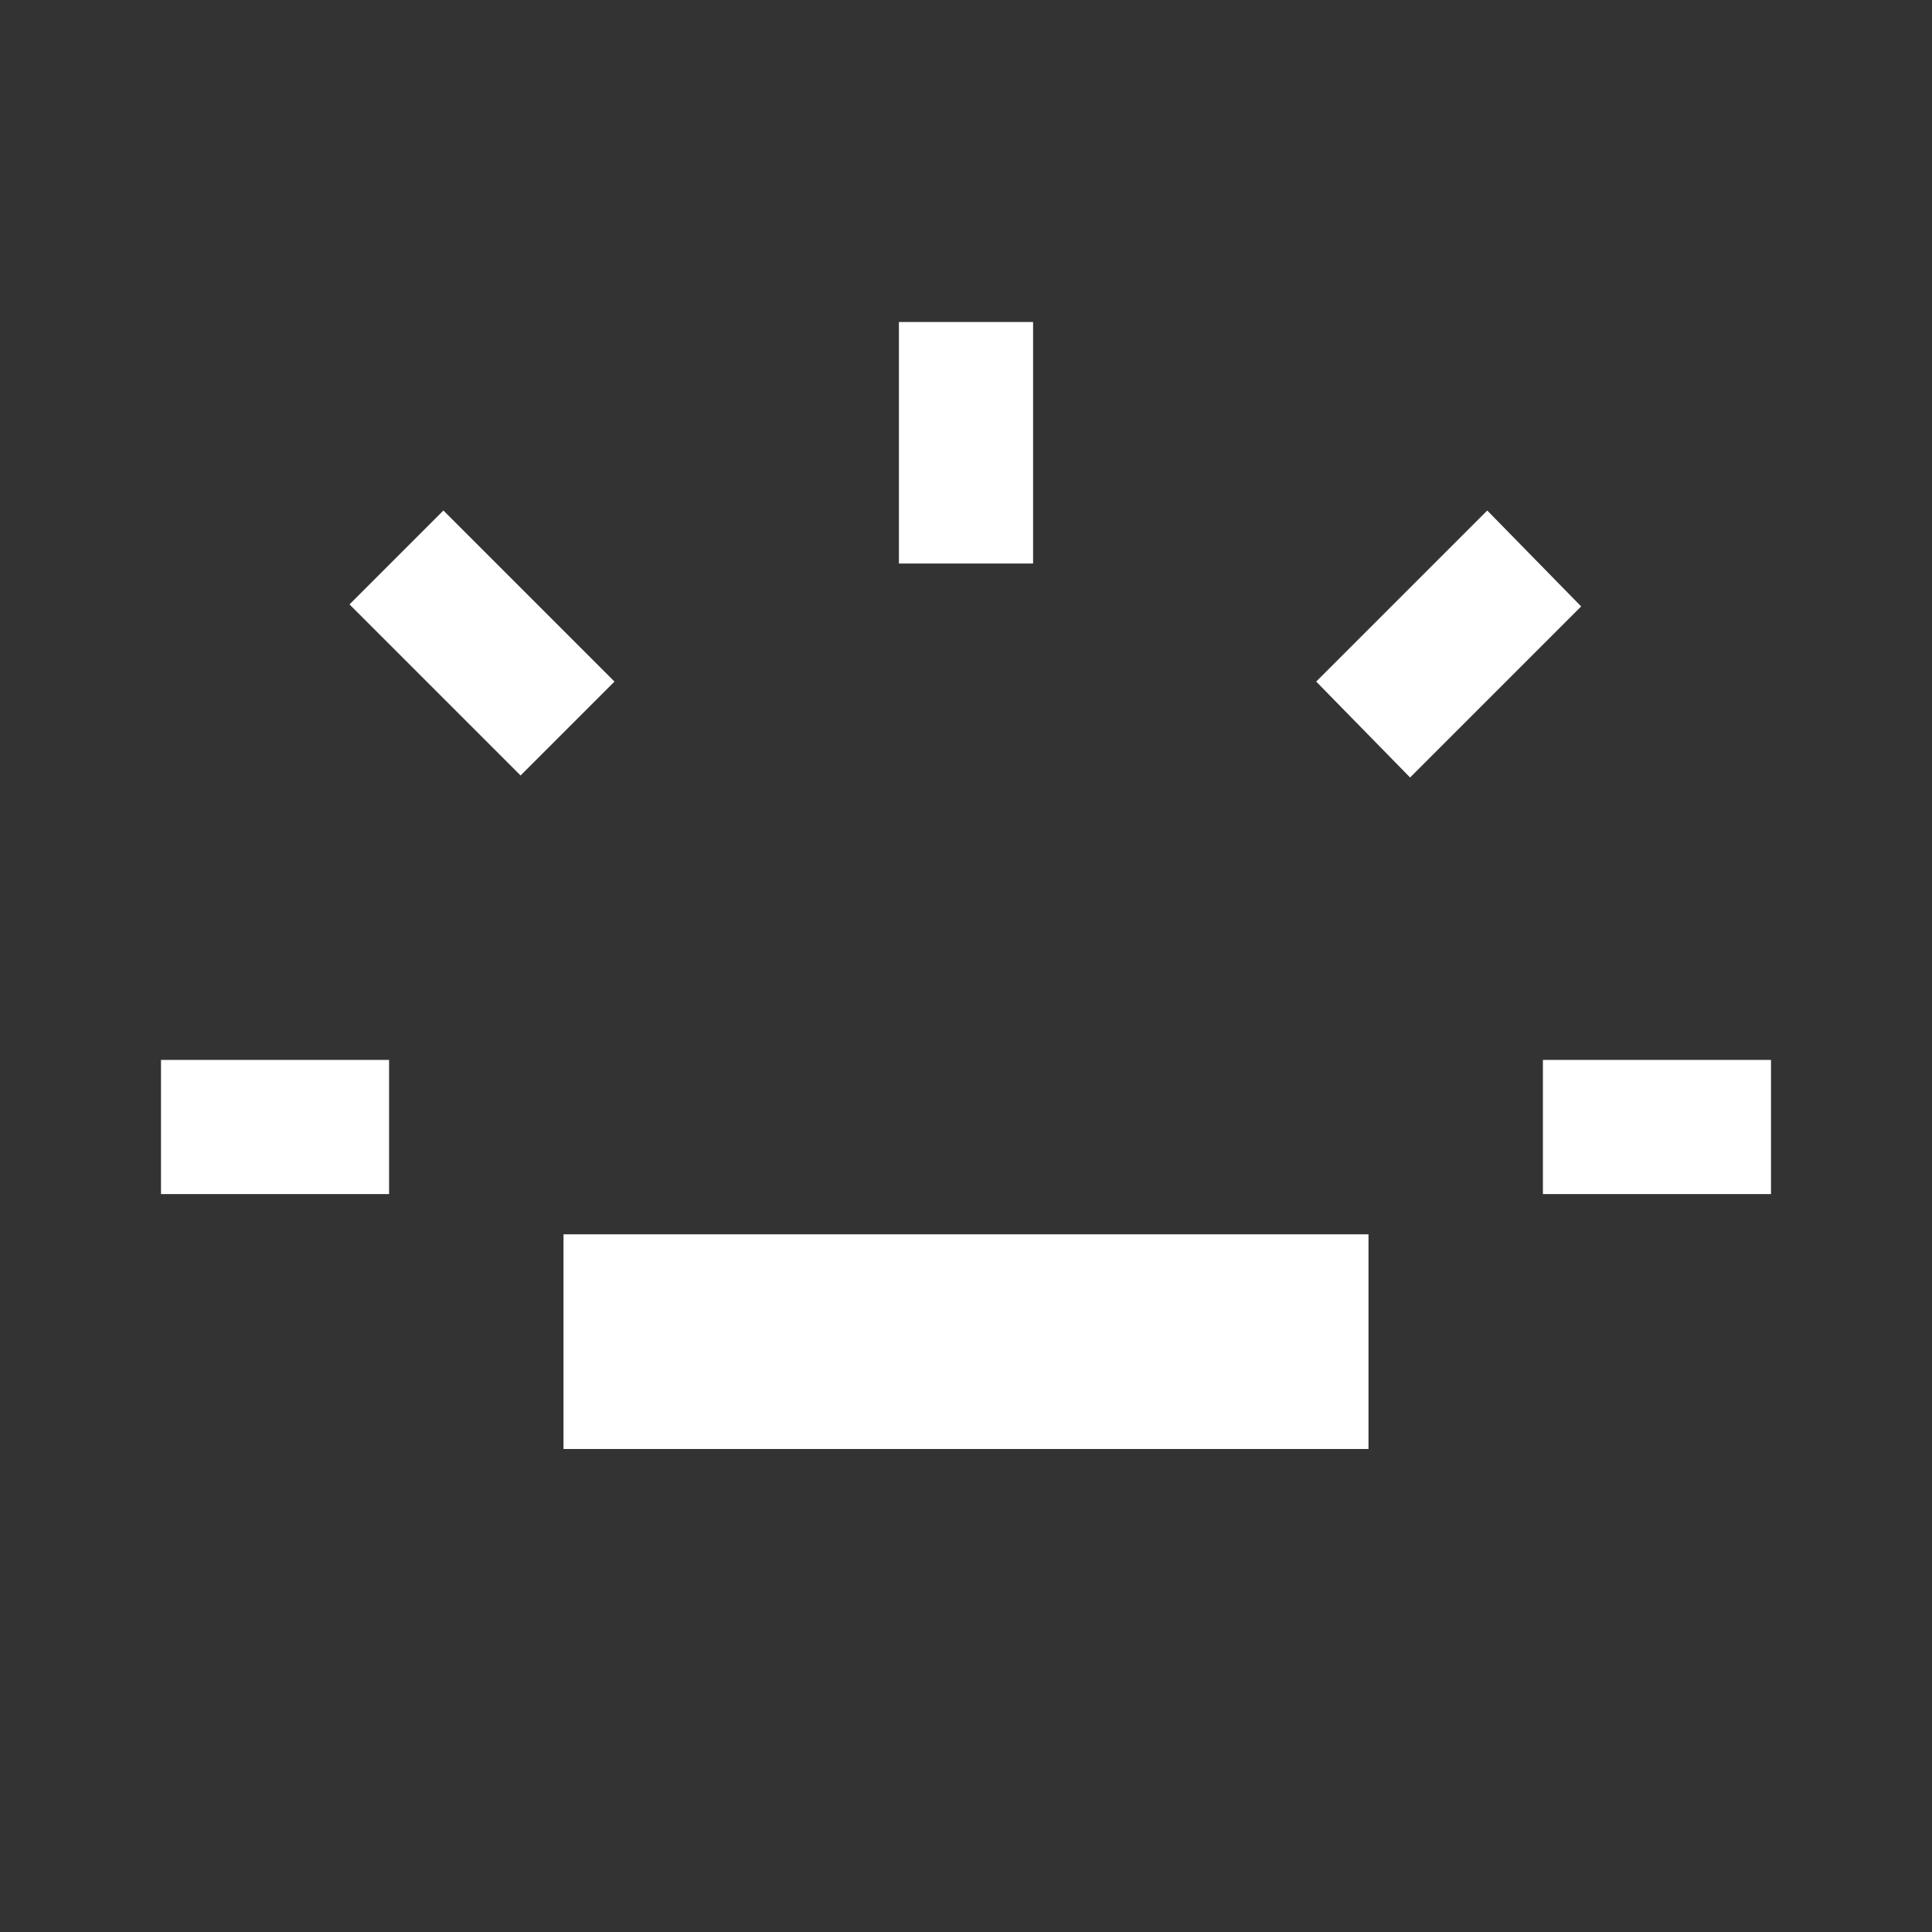 <svg xmlns="http://www.w3.org/2000/svg" height="40" viewBox="0 -960 960 960" width="40"><rect x="0" y="-960" width="960" height="960" fill="#333333" stroke="none"/><path fill="white" d="M80-366.667v-66.666h113.333v66.666H80Zm178.667-208-85-85 46.666-46.666 85 85-46.666 46.666ZM280-240v-106.666h400V-240H280Zm166.667-440v-120h66.666v120h-66.666Zm254 106.333L654-621.333l85-85 46.667 47.666-85 85Zm66 207v-66.666H880v66.666H766.667Z"/></svg>